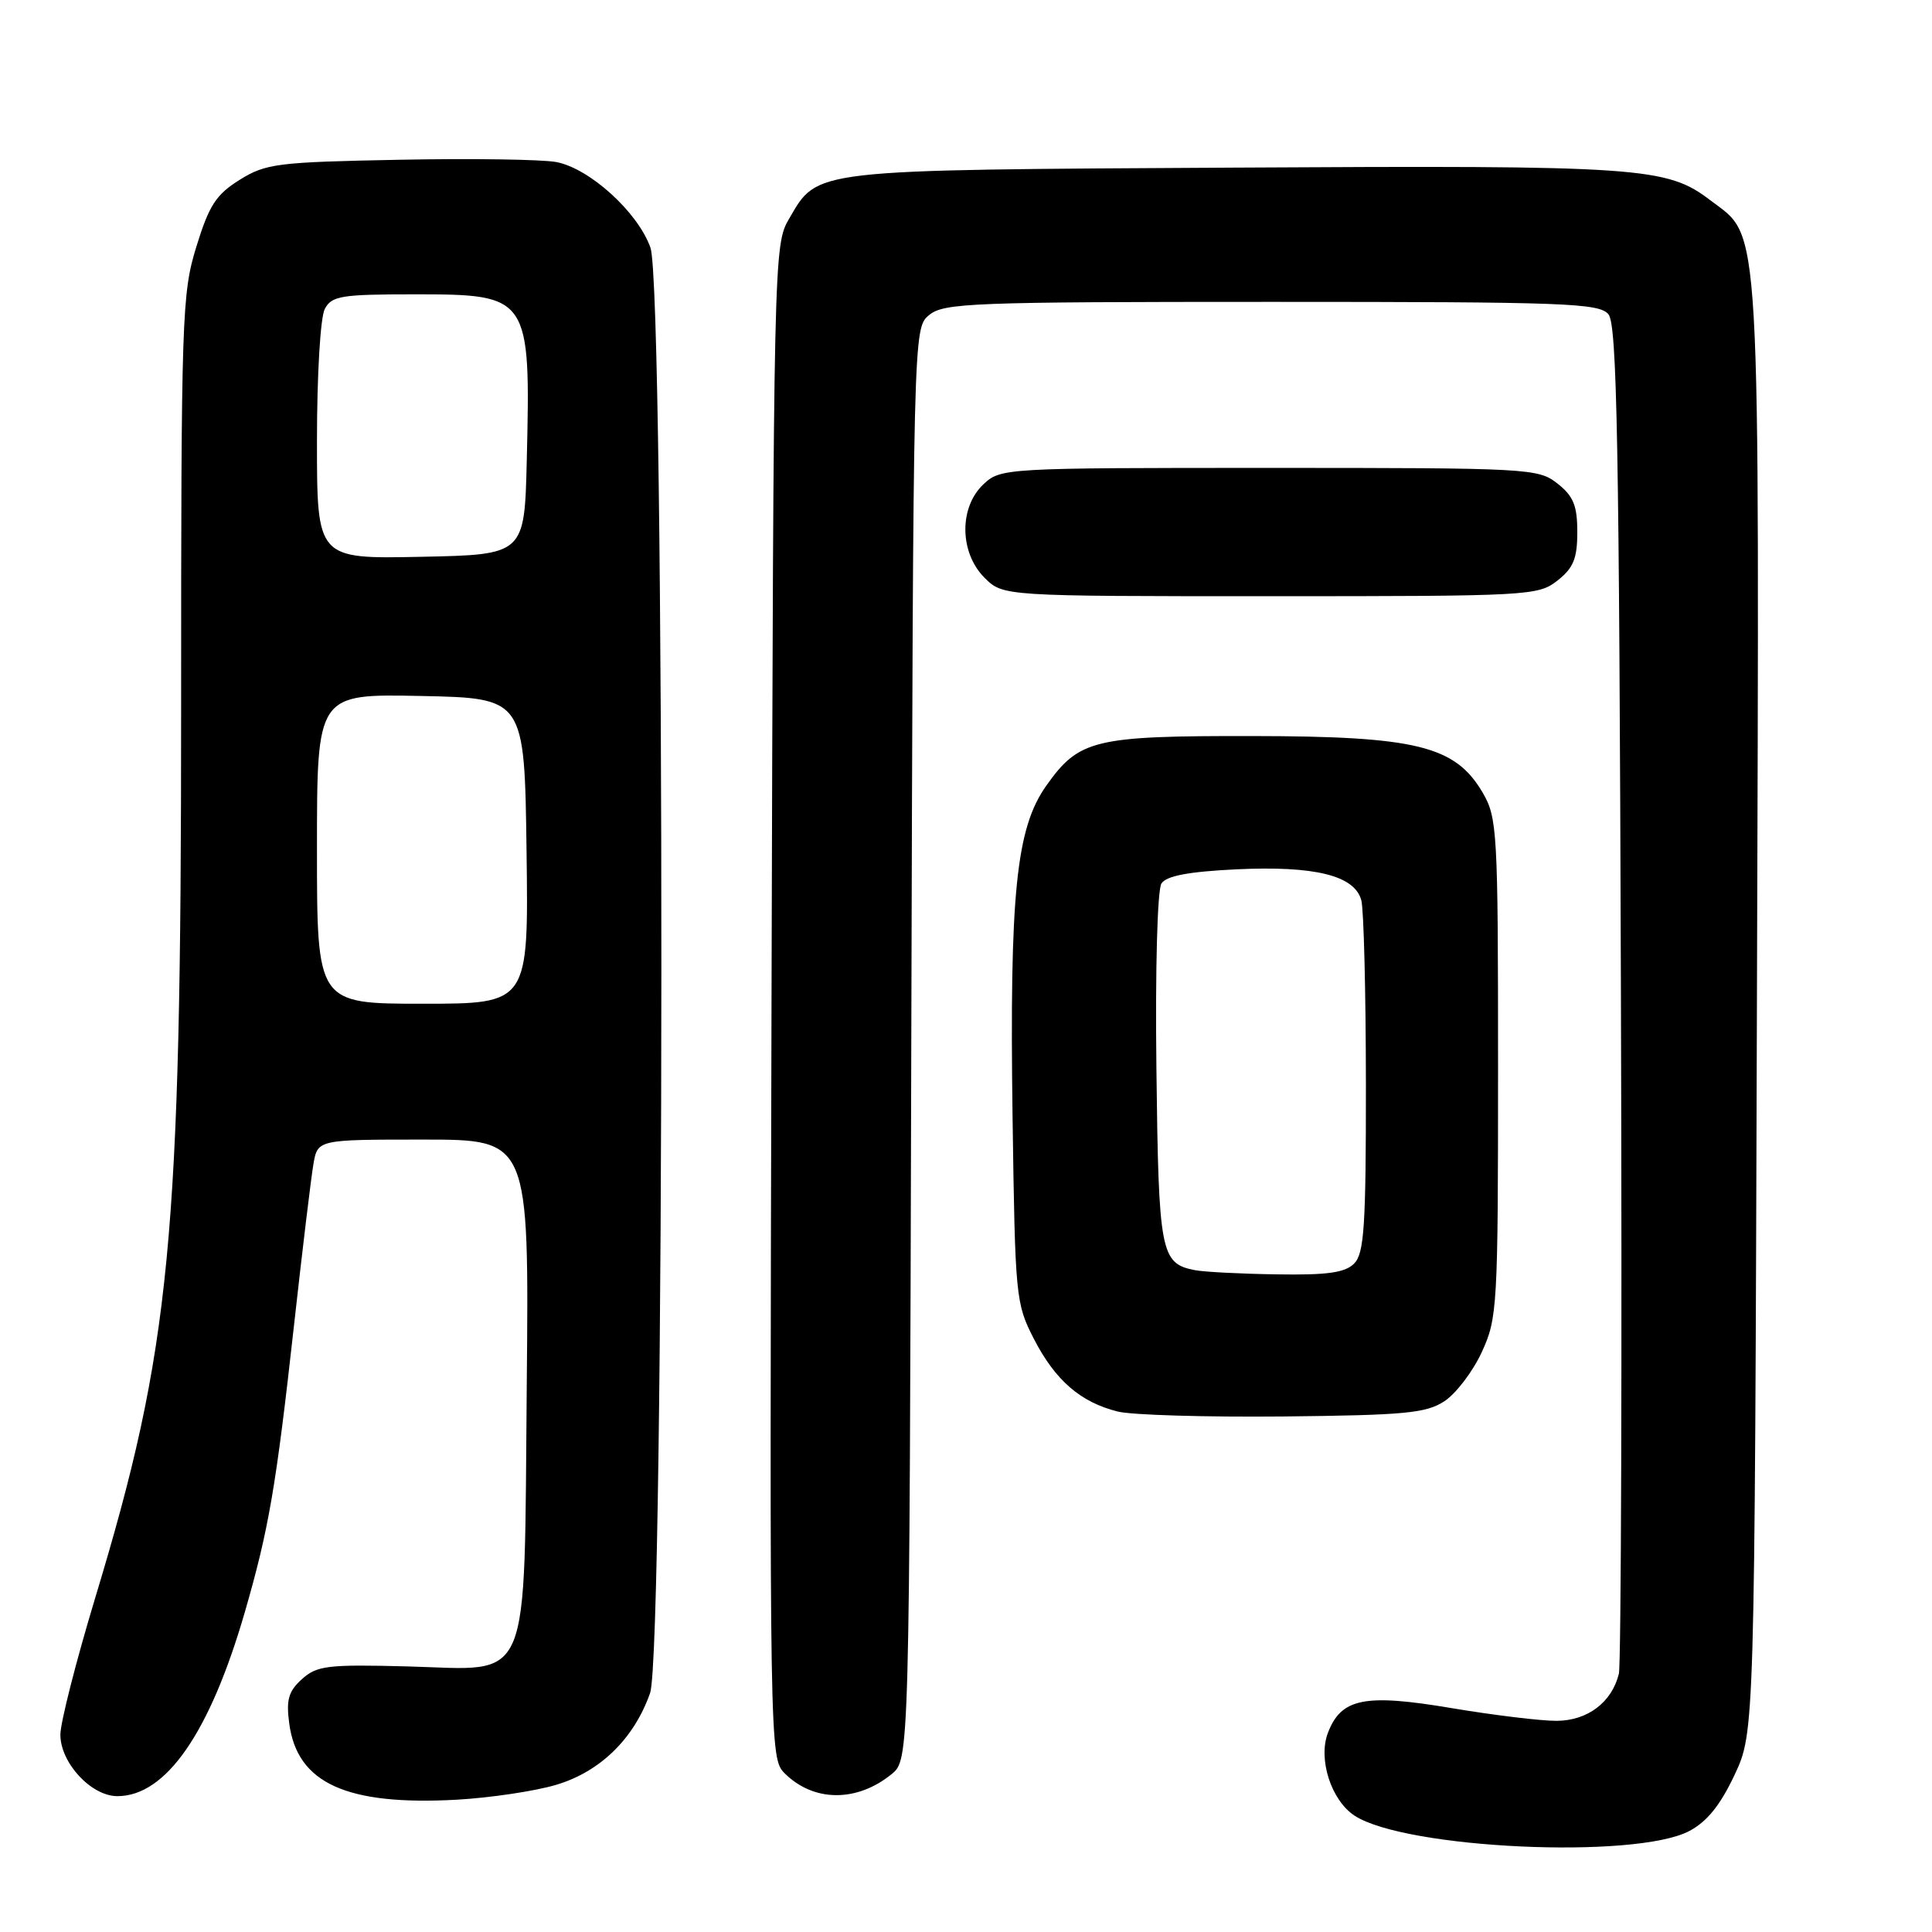 <?xml version="1.0" encoding="UTF-8" standalone="no"?>
<!DOCTYPE svg PUBLIC "-//W3C//DTD SVG 1.1//EN" "http://www.w3.org/Graphics/SVG/1.1/DTD/svg11.dtd" >
<svg xmlns="http://www.w3.org/2000/svg" xmlns:xlink="http://www.w3.org/1999/xlink" version="1.1" viewBox="0 0 256 256">
 <g >
 <path fill="currentColor"
d=" M 223.84 242.62 C 226.19 241.38 227.96 239.18 229.84 235.18 C 232.50 229.50 232.50 229.50 232.80 133.52 C 233.13 27.09 233.39 31.68 226.66 26.56 C 220.84 22.12 217.61 21.90 163.50 22.21 C 107.08 22.53 108.43 22.37 104.55 29.00 C 102.53 32.46 102.50 33.73 102.23 132.73 C 101.97 231.70 101.99 232.99 103.96 234.96 C 107.78 238.78 113.51 238.84 118.12 235.10 C 120.50 233.18 120.50 233.18 120.75 138.34 C 121.01 43.50 121.01 43.50 123.11 41.75 C 125.05 40.14 128.75 40.00 168.49 40.00 C 207.51 40.00 211.89 40.16 213.13 41.65 C 214.26 43.02 214.55 58.51 214.78 131.40 C 214.94 179.86 214.81 220.52 214.51 221.78 C 213.58 225.57 210.36 228.00 206.25 228.02 C 204.19 228.03 197.92 227.27 192.32 226.33 C 180.81 224.39 177.70 225.02 175.95 229.63 C 174.63 233.10 176.39 238.55 179.48 240.58 C 186.20 244.98 216.70 246.39 223.84 242.62 Z  M 73.69 236.50 C 79.52 234.77 84.01 230.39 86.14 224.34 C 88.10 218.79 88.15 38.34 86.19 32.82 C 84.53 28.12 78.12 22.30 73.70 21.47 C 71.82 21.12 62.46 20.98 52.89 21.17 C 36.75 21.48 35.23 21.67 31.77 23.82 C 28.64 25.77 27.71 27.19 26.02 32.68 C 24.10 38.89 24.00 41.87 24.00 93.63 C 24.00 164.58 22.65 178.55 12.59 211.81 C 10.07 220.16 8.00 228.27 8.00 229.85 C 8.00 233.59 12.09 238.00 15.55 238.00 C 21.99 238.00 27.80 229.62 32.43 213.65 C 35.62 202.62 36.57 197.12 38.97 175.50 C 40.07 165.60 41.22 156.04 41.53 154.25 C 42.09 151.00 42.09 151.00 56.10 151.00 C 70.10 151.00 70.10 151.00 69.80 183.30 C 69.42 224.11 70.62 221.26 54.05 220.81 C 43.39 220.53 42.01 220.70 40.01 222.49 C 38.22 224.11 37.90 225.23 38.33 228.40 C 39.39 236.30 45.94 239.27 60.53 238.47 C 64.95 238.22 70.87 237.34 73.69 236.50 Z  M 191.39 185.67 C 192.93 184.66 195.16 181.73 196.34 179.17 C 198.41 174.69 198.50 173.19 198.50 141.50 C 198.50 110.04 198.40 108.34 196.45 105.01 C 192.81 98.82 187.67 97.56 166.00 97.53 C 144.98 97.50 142.99 97.97 138.65 104.09 C 134.64 109.73 133.76 118.39 134.17 148.04 C 134.51 171.92 134.58 172.71 137.01 177.44 C 139.84 182.92 143.18 185.81 148.12 187.04 C 149.98 187.50 159.85 187.79 170.05 187.69 C 186.15 187.52 188.96 187.26 191.39 185.67 Z  M 206.37 76.93 C 208.49 75.26 209.00 74.01 209.00 70.50 C 209.00 66.99 208.49 65.74 206.37 64.07 C 203.81 62.06 202.63 62.00 168.18 62.00 C 133.06 62.00 132.60 62.03 130.31 64.17 C 127.06 67.23 127.13 73.22 130.45 76.55 C 132.91 79.00 132.91 79.00 168.32 79.00 C 202.63 79.00 203.81 78.94 206.37 76.93 Z  M 42.00 112.47 C 42.00 91.94 42.00 91.94 55.75 92.22 C 69.50 92.50 69.50 92.50 69.77 112.75 C 70.04 133.00 70.04 133.00 56.02 133.00 C 42.00 133.00 42.00 133.00 42.00 112.47 Z  M 42.00 58.46 C 42.00 49.63 42.45 42.03 43.04 40.93 C 43.96 39.20 45.22 39.00 54.96 39.00 C 70.17 39.00 70.32 39.22 69.80 61.00 C 69.50 73.50 69.50 73.50 55.75 73.78 C 42.00 74.06 42.00 74.06 42.00 58.46 Z  M 158.32 168.30 C 153.78 167.42 153.52 166.02 153.23 141.60 C 153.07 128.23 153.36 117.89 153.90 117.06 C 154.57 116.05 157.50 115.50 163.81 115.19 C 174.22 114.70 179.50 116.00 180.38 119.29 C 180.71 120.51 180.98 131.48 180.99 143.68 C 181.00 162.52 180.76 166.09 179.43 167.43 C 178.22 168.64 175.87 168.97 169.18 168.86 C 164.41 168.79 159.52 168.54 158.32 168.30 Z "/>
</g>
</svg>